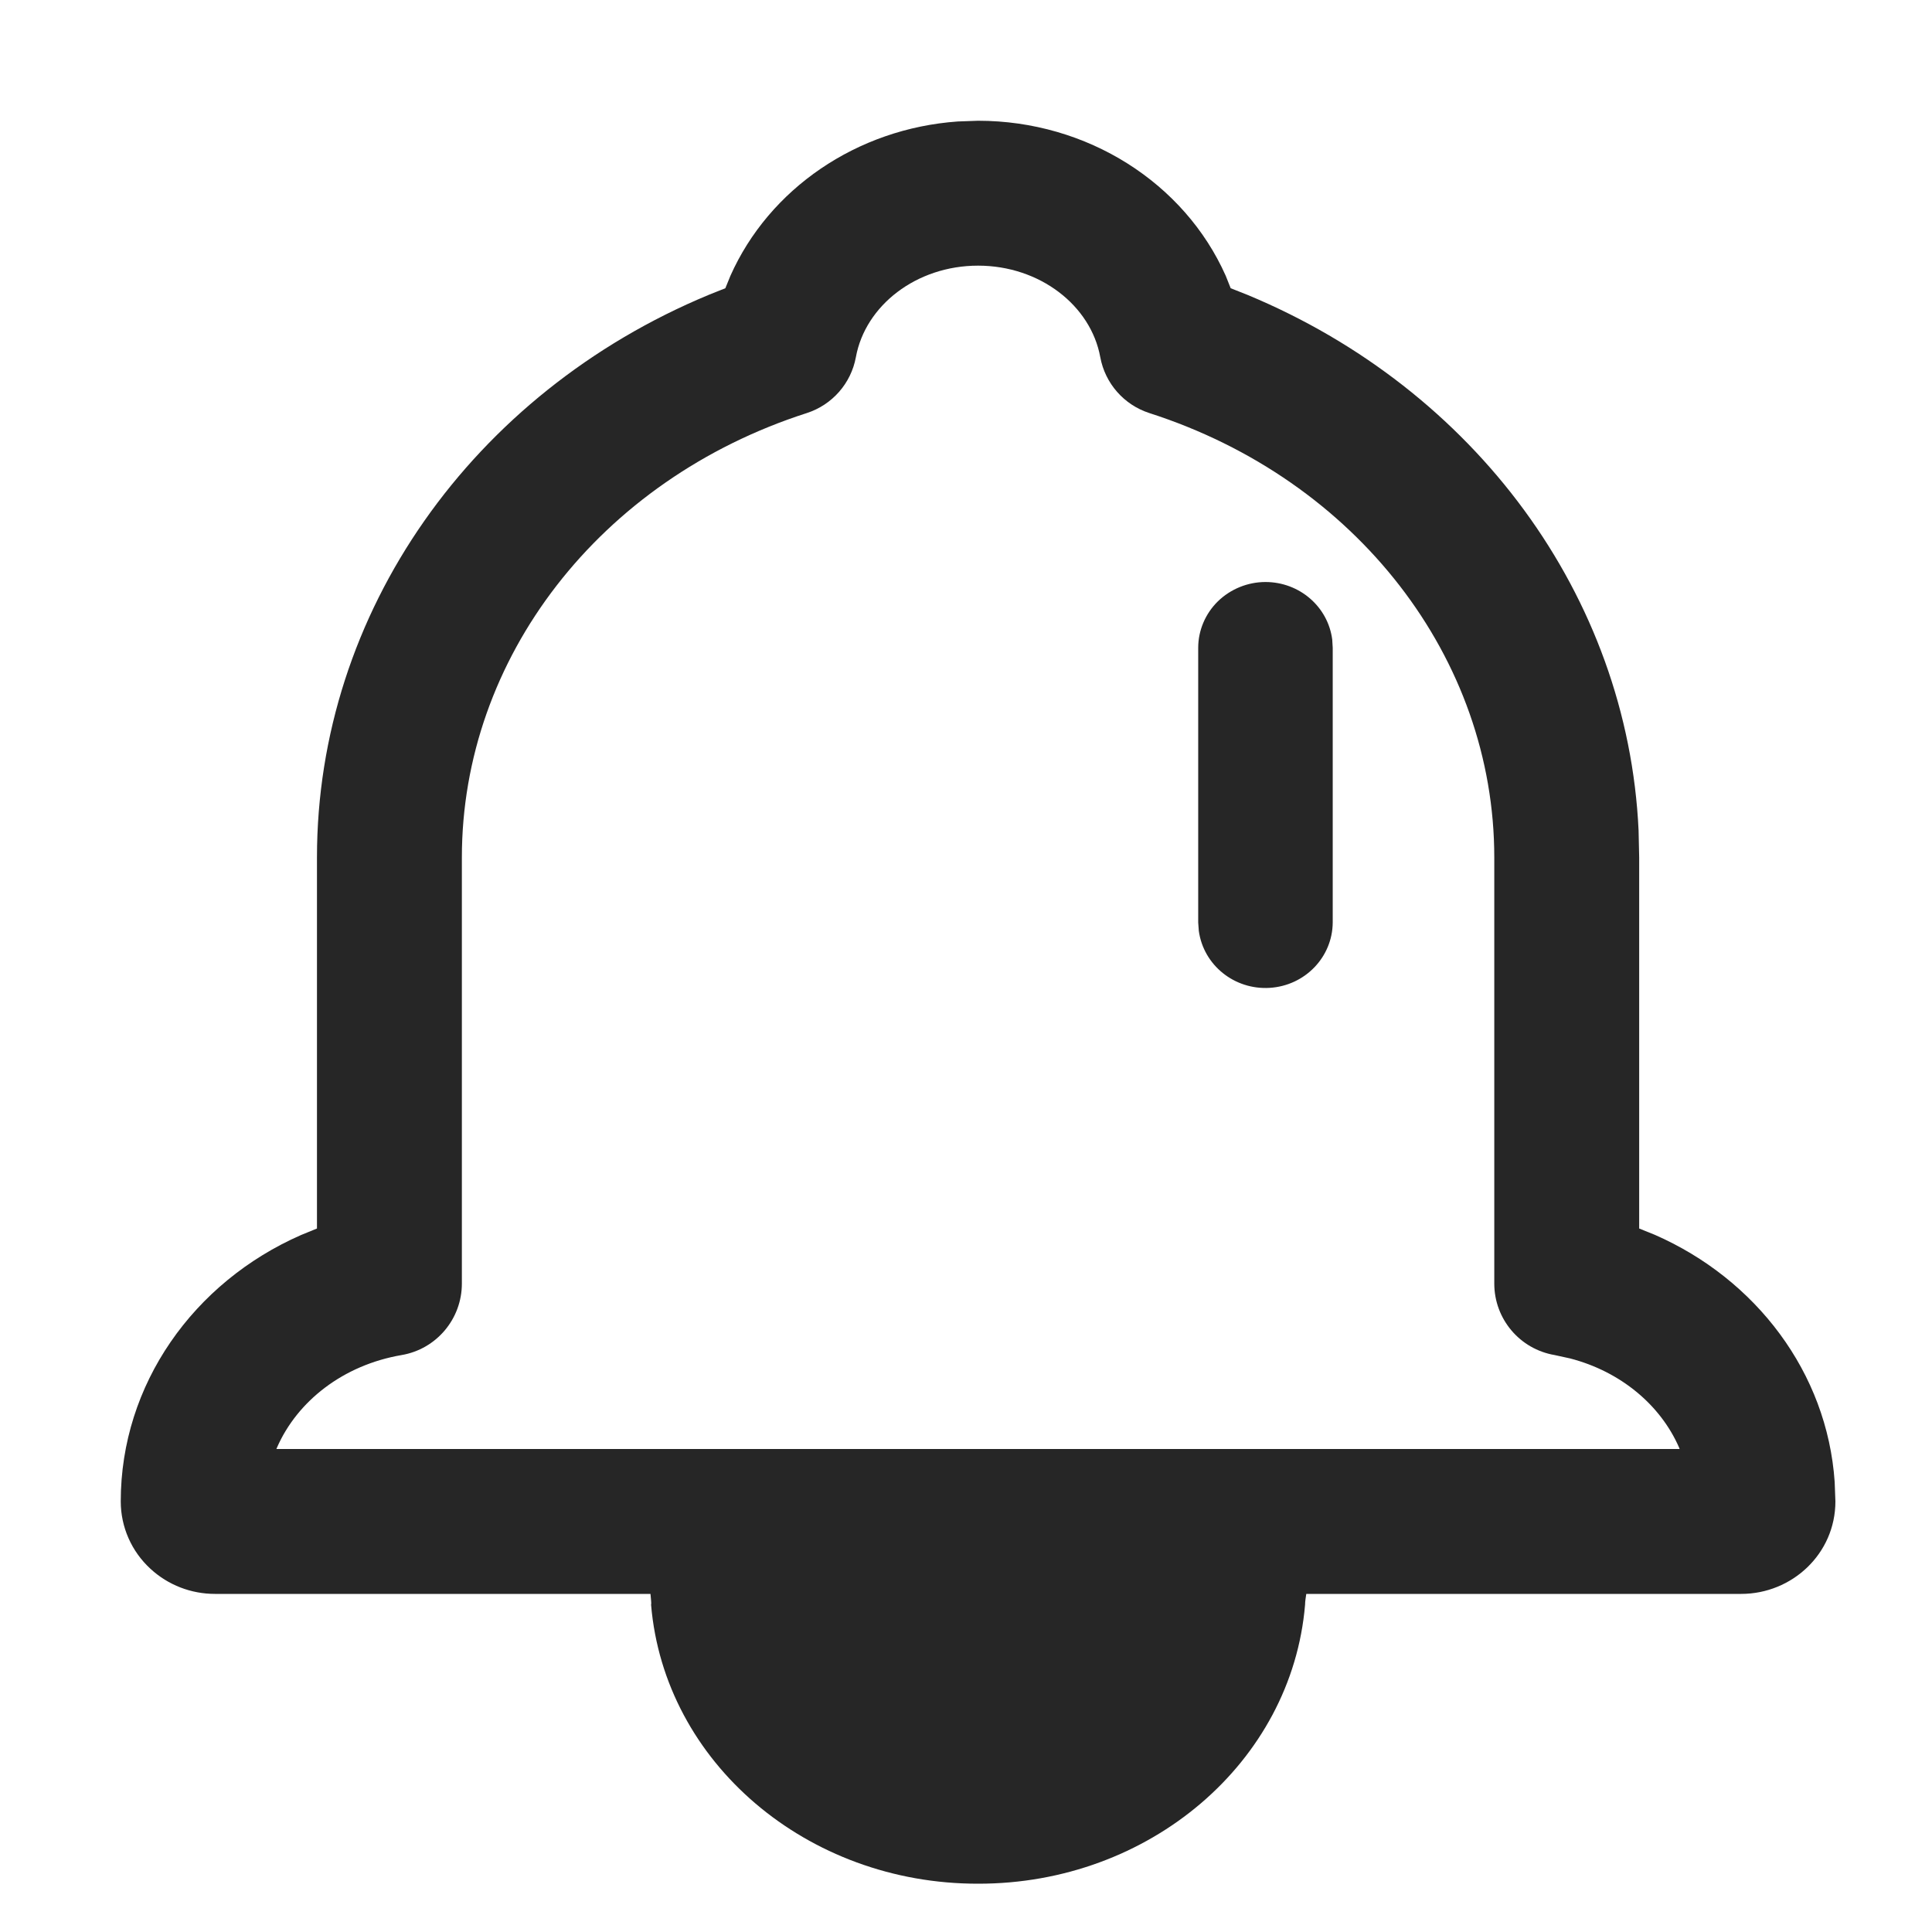 <?xml version="1.0" encoding="UTF-8"?>
<svg width="16px" height="16px" viewBox="0 0 16 16" version="1.1" xmlns="http://www.w3.org/2000/svg" xmlns:xlink="http://www.w3.org/1999/xlink">
    <title>deployment-notification-third-menu</title>
    <g id="deployment-notification-third-menu" stroke="none" stroke-width="1" fill="none" fill-rule="evenodd">
        <rect id="矩形" fill="#000000" opacity="0" x="0" y="0" width="16" height="16"></rect>
        <g id="编组-19备份" transform="translate(1, 1)" fill="#262626" fill-rule="nonzero">
            <g id="编组-17">
                <path d="M7.1,0 C8.005,0 8.809,0.515 9.151,1.284 L9.192,1.387 L9.331,1.442 C11.214,2.224 12.479,3.936 12.57,5.876 L12.575,6.101 L12.575,9.174 L12.704,9.226 C13.542,9.593 14.132,10.367 14.194,11.273 L14.2,11.434 C14.2,11.868 13.84,12.2 13.42,12.2 L9.818,12.2 C9.814,12.229 9.808,12.261 9.808,12.29 C9.698,13.595 8.518,14.602 7.1,14.6 C5.682,14.602 4.502,13.595 4.392,12.29 C4.396,12.274 4.389,12.234 4.387,12.2 L0.78,12.2 C0.583,12.2 0.392,12.127 0.246,11.992 C0.09,11.849 0,11.647 0,11.434 C0,10.464 0.604,9.618 1.493,9.228 L1.625,9.174 L1.625,6.101 C1.625,4.069 2.914,2.254 4.869,1.442 L5.007,1.387 L5.049,1.284 C5.37,0.563 6.096,0.065 6.932,0.006 L7.1,0 Z M7.1,1.2 C6.589,1.2 6.166,1.53 6.088,1.958 C6.048,2.175 5.892,2.353 5.681,2.421 C3.964,2.973 2.825,4.453 2.825,6.101 L2.825,9.63 C2.825,9.923 2.614,10.173 2.326,10.222 C1.841,10.305 1.462,10.604 1.294,10.988 L1.289,11 L12.91,11 L12.905,10.987 C12.752,10.637 12.423,10.359 12.003,10.25 L11.875,10.222 C11.586,10.173 11.375,9.923 11.375,9.63 L11.375,6.101 C11.375,4.453 10.236,2.973 8.519,2.421 C8.308,2.353 8.152,2.175 8.112,1.958 C8.034,1.53 7.611,1.2 7.1,1.2 Z M9.48,3.82 C9.761,3.82 9.998,4.024 10.033,4.297 L10.037,4.365 L10.037,6.64 C10.035,6.927 9.807,7.163 9.515,7.181 C9.223,7.199 8.967,6.993 8.928,6.709 L8.923,6.64 L8.923,4.365 C8.923,4.221 8.982,4.082 9.086,3.98 C9.191,3.878 9.333,3.82 9.48,3.82 Z" id="形状结合"></path>
            </g>
        </g>
    </g>
</svg>